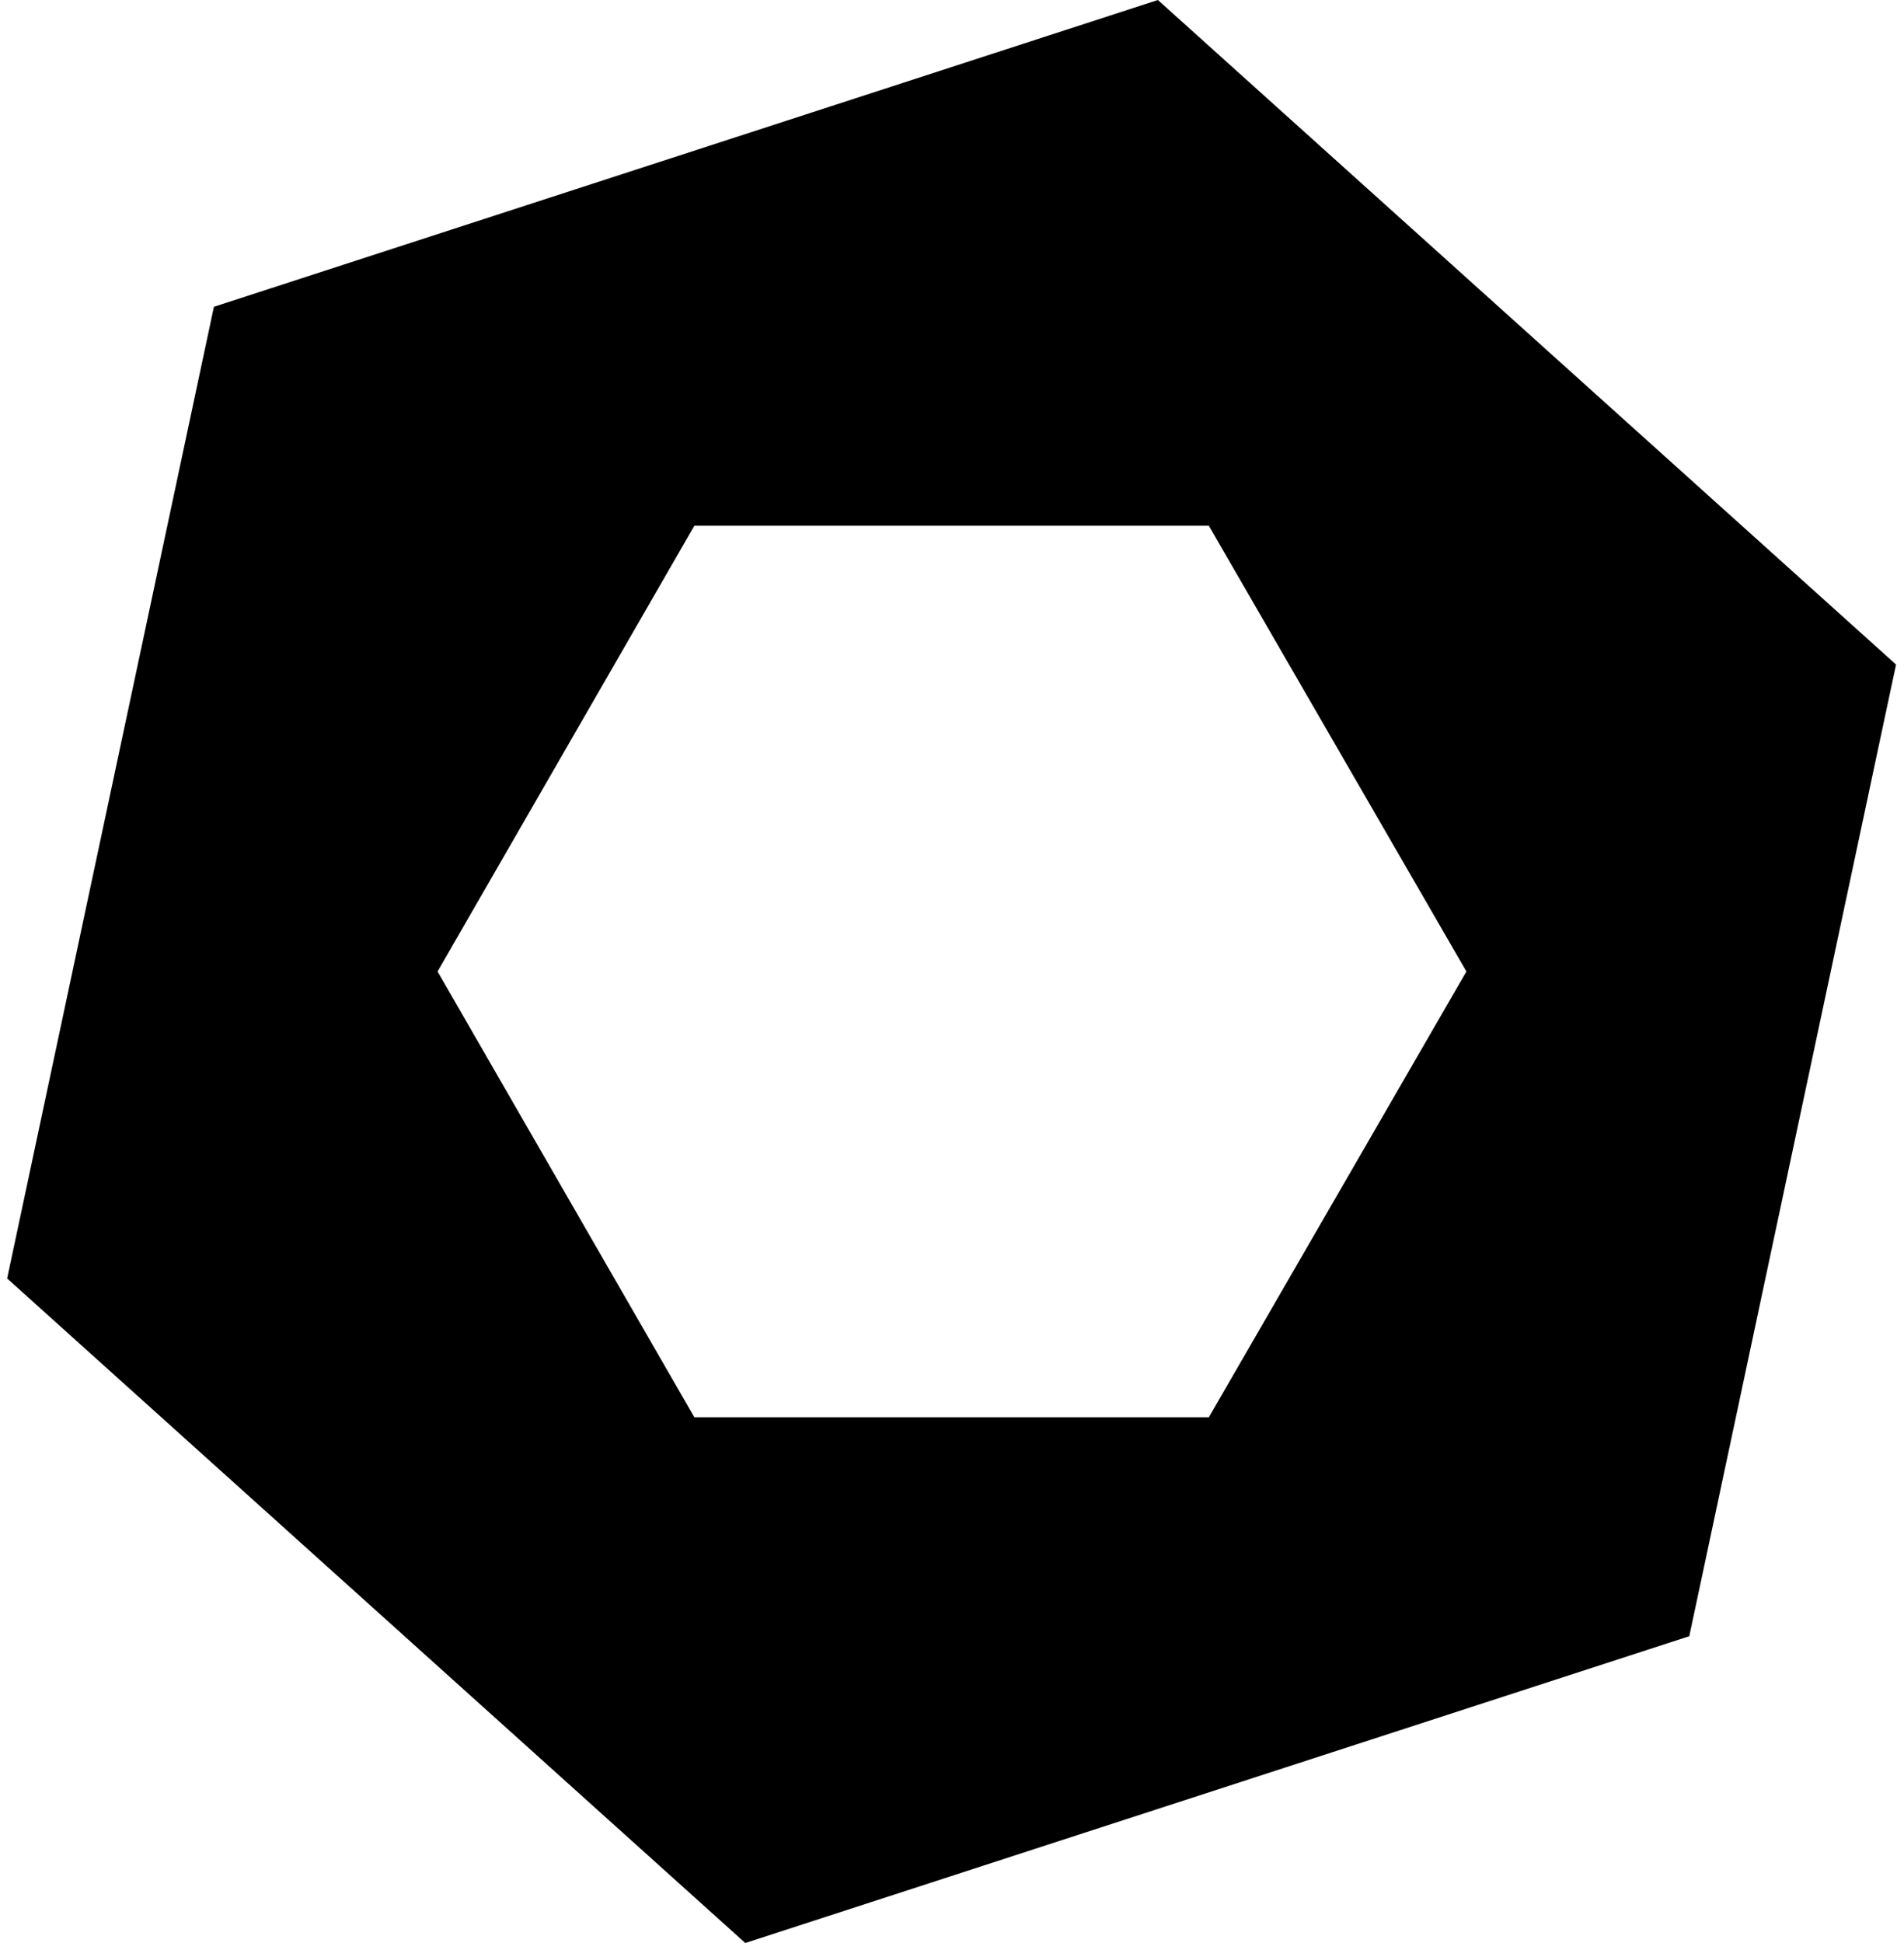 <svg xmlns="http://www.w3.org/2000/svg" xmlns:xlink="http://www.w3.org/1999/xlink" aria-hidden="true" role="img" class="iconify iconify--file-icons" width="0.98em" height="1em" preserveAspectRatio="xMidYMid meet" viewBox="0 0 498 512"><path fill="currentColor" d="M303.26 0L54.492 80.844L0 336.885l194.525 175.114l248.768-80.844l54.492-256.041L303.26 0zM181.1 138.537h135.585L384.561 256l-67.876 117.463H181.1L113.432 256L181.1 138.537z"></path></svg>